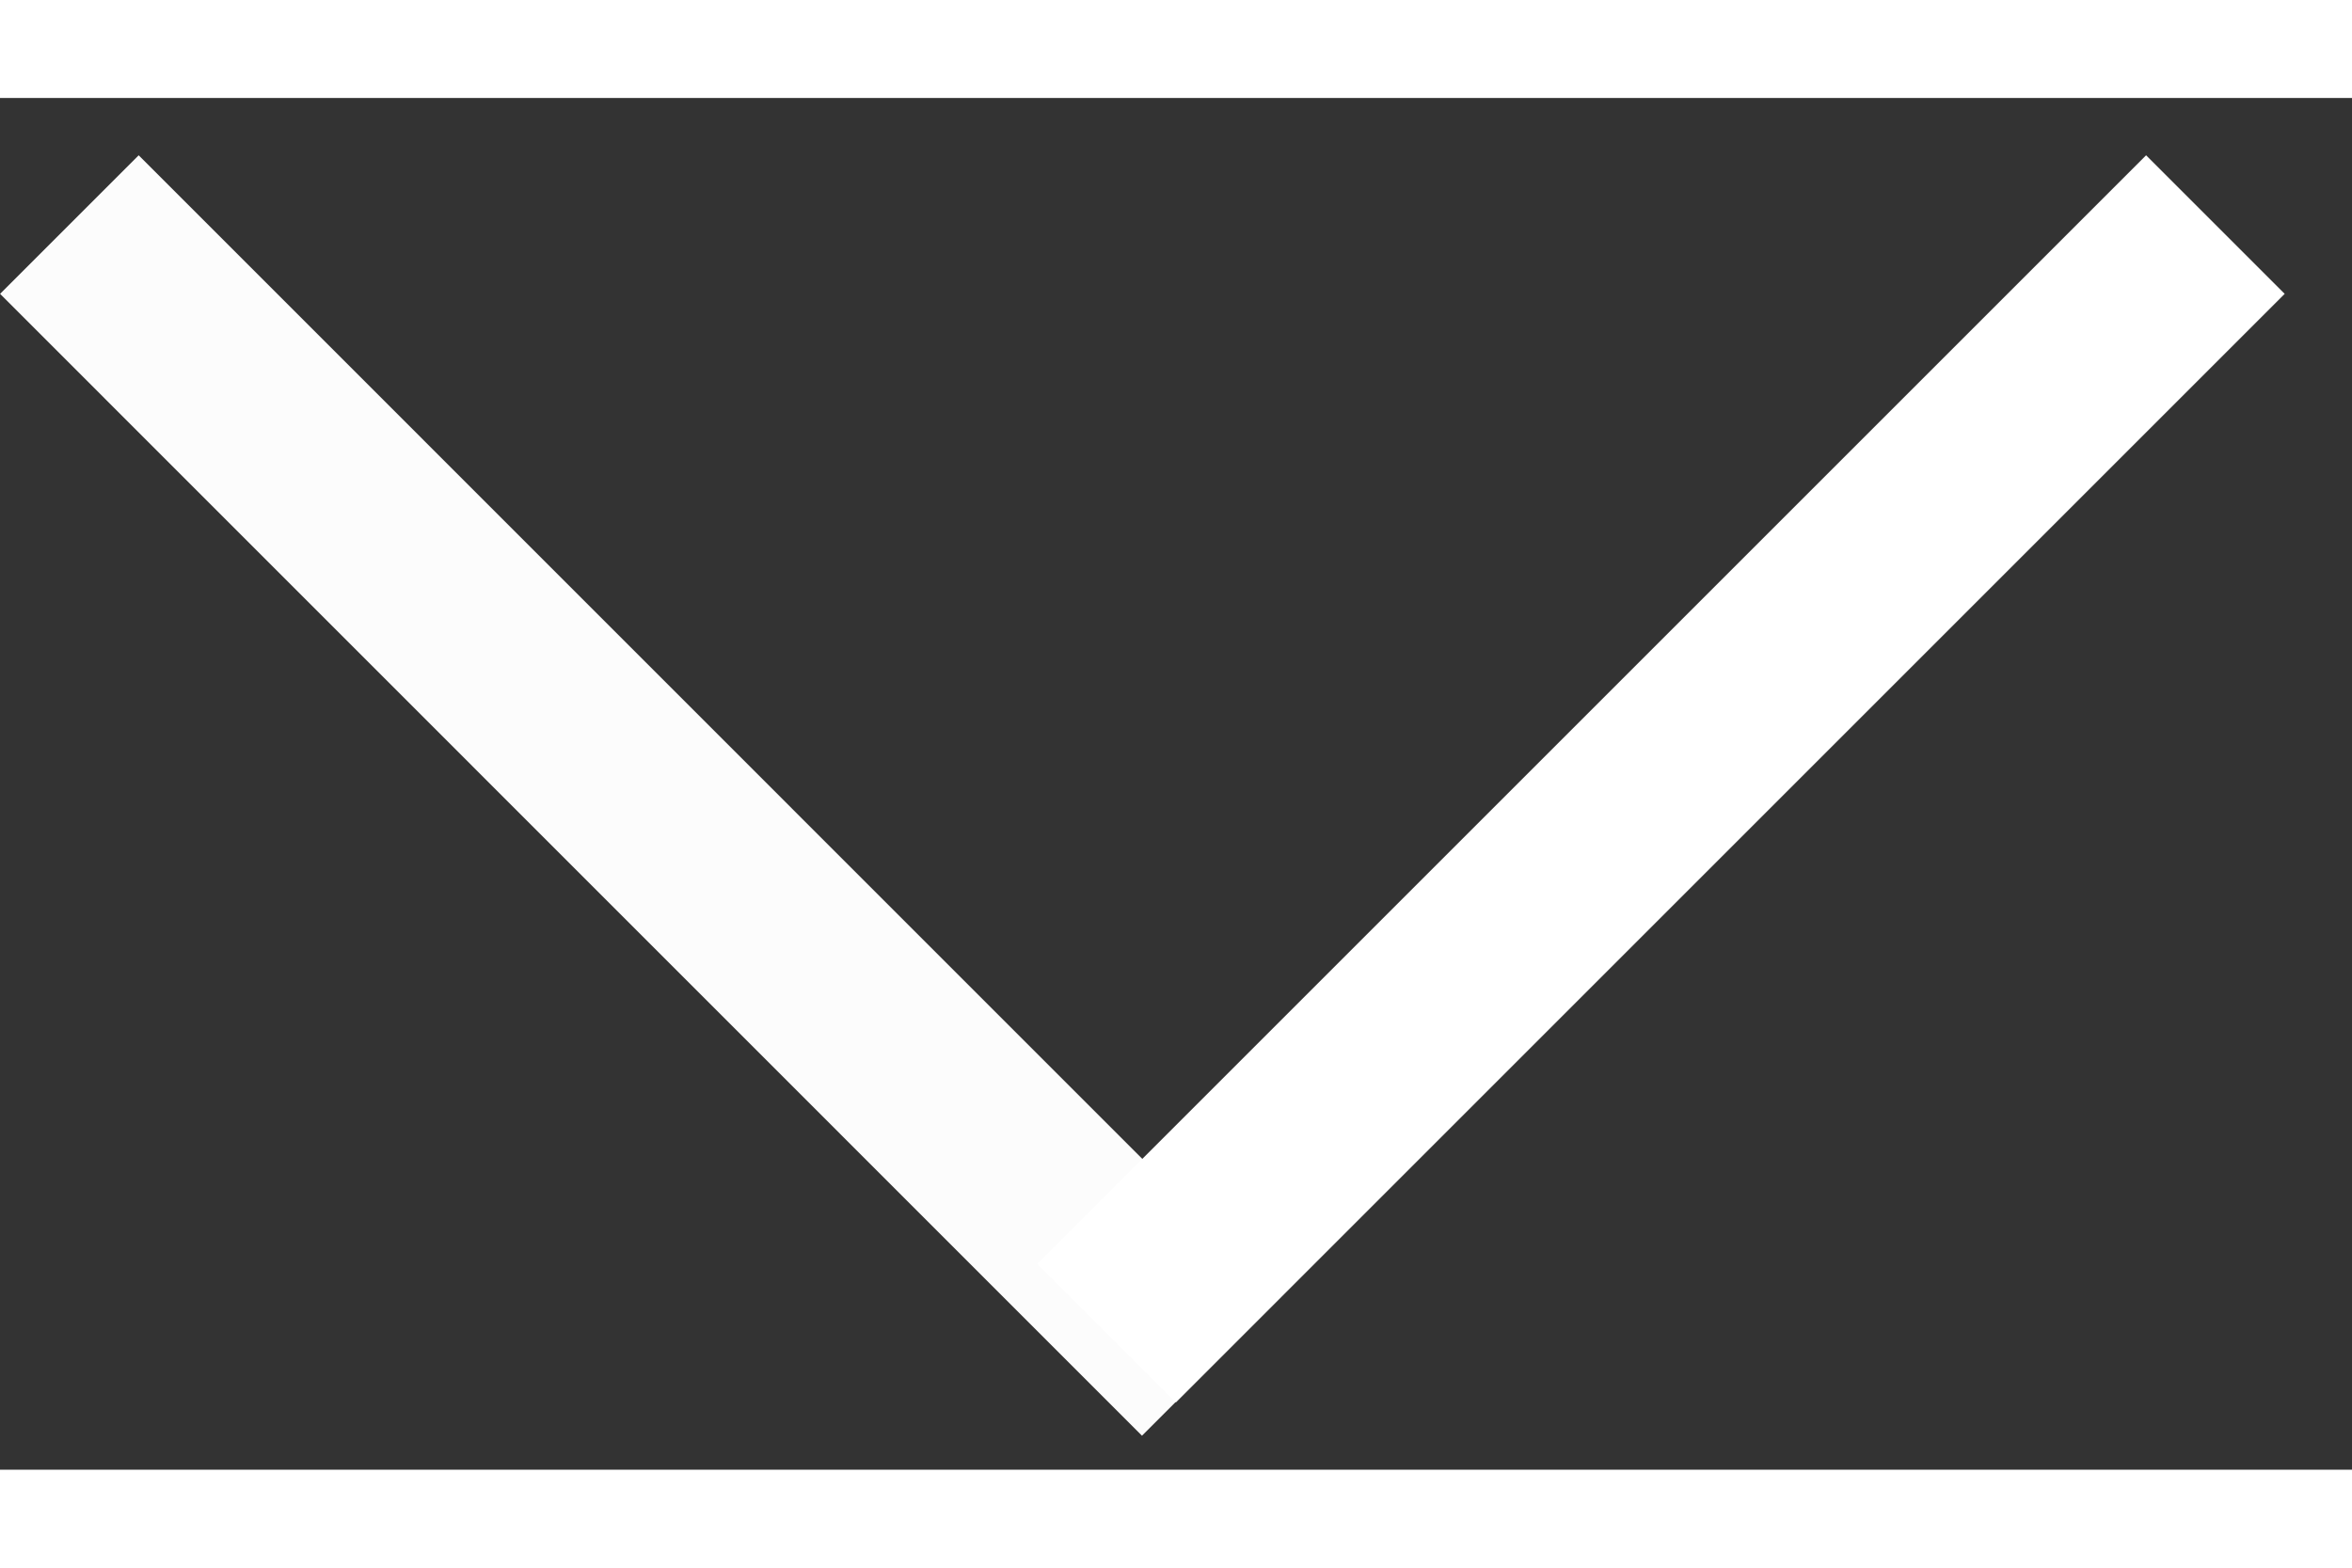 <svg width="15" height="10" viewBox="0 0 12 7" fill="white" xmlns="http://www.w3.org/2000/svg">
<rect x="0" y="0" width="12" height="7" fill="#333333" stroke="none"/>
<line x1="0.354" y1="0.646" x2="6.18" y2="6.473" stroke="#FCFCFC"/>
<line x1="5.646" y1="6.303" x2="11.303" y2="0.646" stroke="white"/>
</svg>
